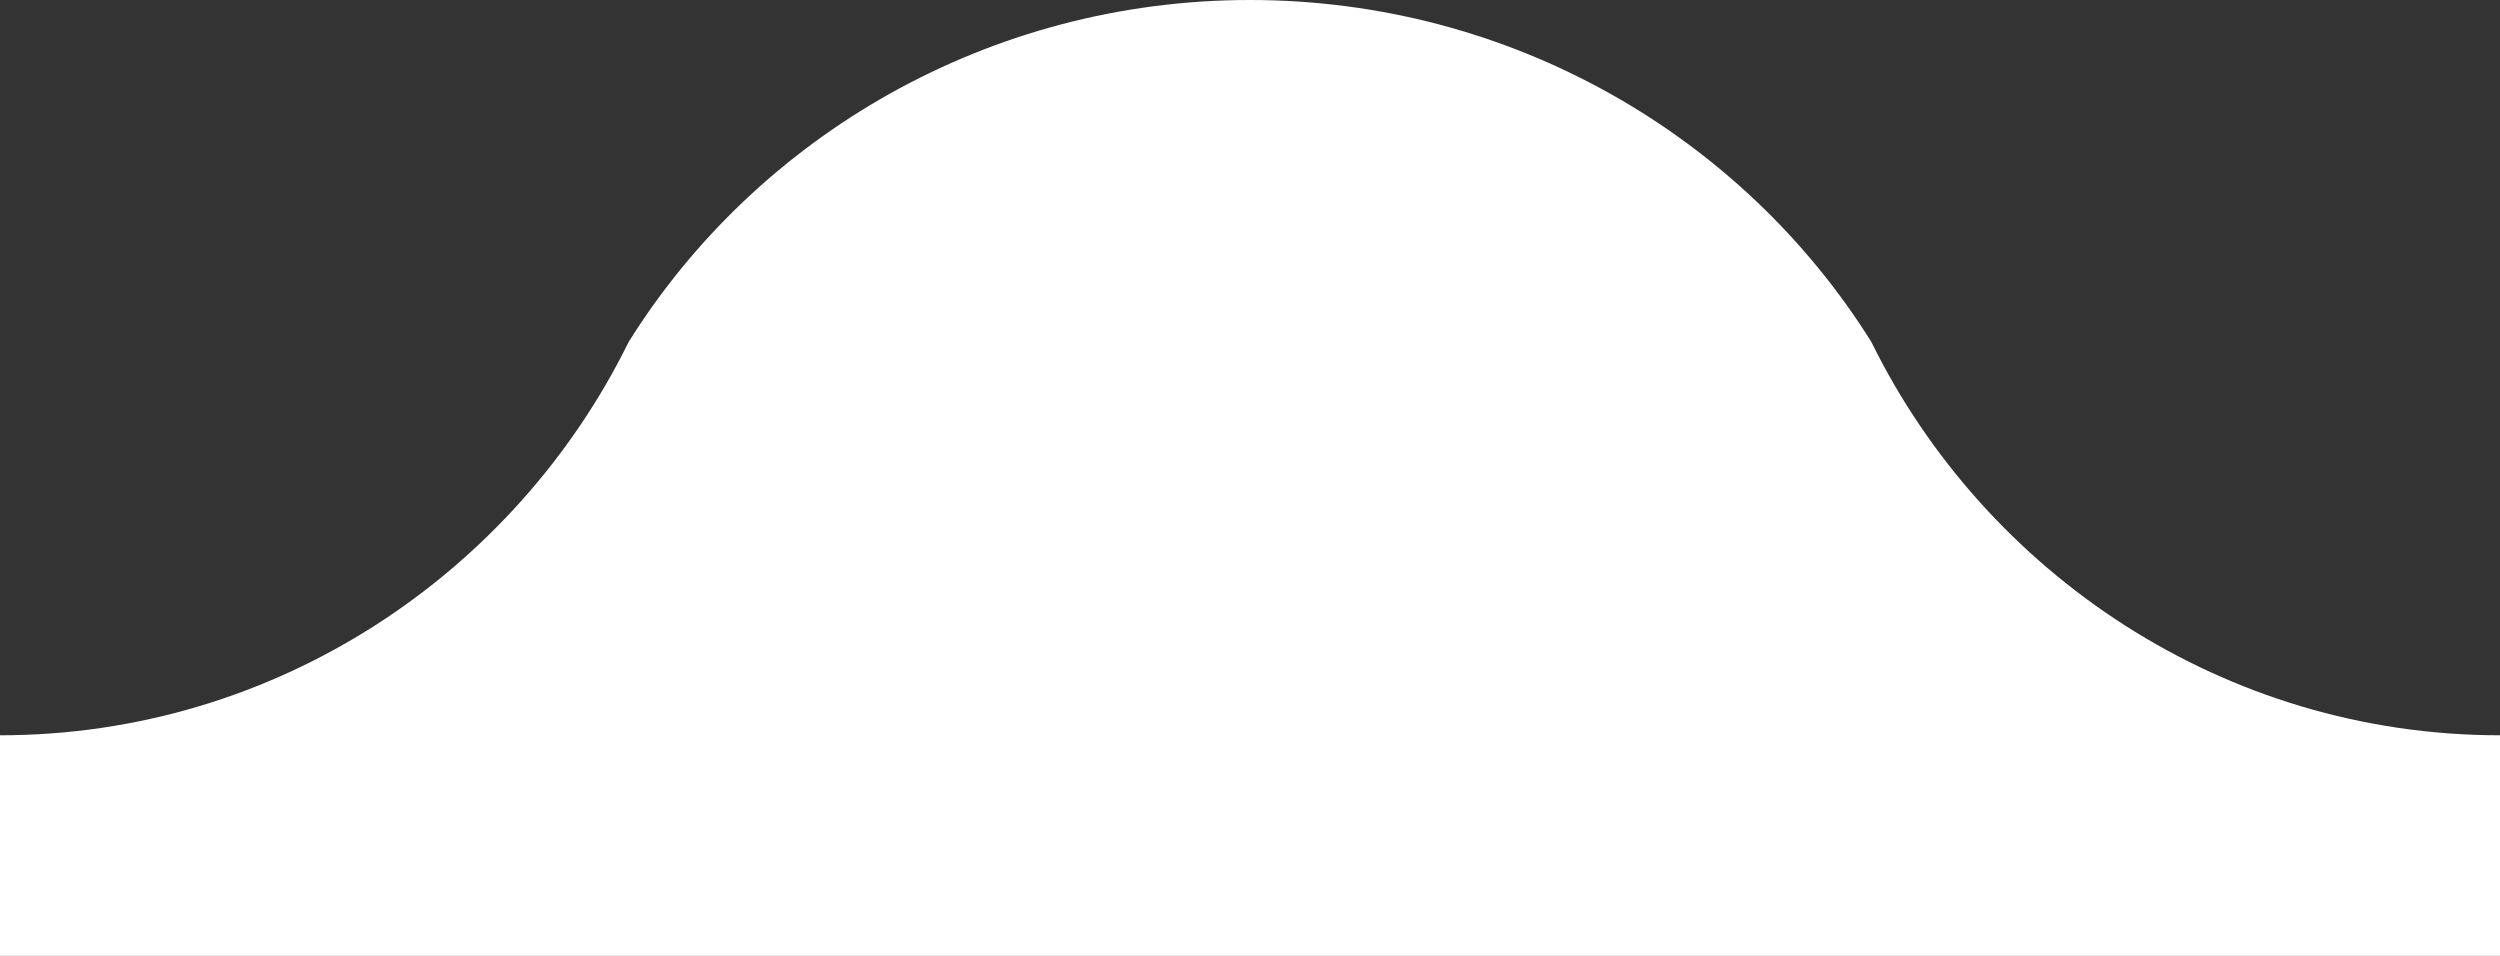 <?xml version="1.0" encoding="utf-8"?>
<!-- Generator: Adobe Illustrator 24.1.0, SVG Export Plug-In . SVG Version: 6.00 Build 0)  -->
<svg version="1.1" id="Layer_1" xmlns="http://www.w3.org/2000/svg" xmlns:xlink="http://www.w3.org/1999/xlink" x="0px" y="0px"
	 viewBox="0 0 68 26" enable-background="new 0 0 68 26" xml:space="preserve">
<rect x="0" y="0" width="68" height="26" fill="#333333" stroke="none"/>
<path fill="#FFFFFF" d="M0,26v-6c7.5,0,14-4.4,17.1-10.7C20.6,3.7,26.9,0,34,0s13.4,3.7,16.9,9.3C54,15.6,60.5,20,68,20v6H0z"/>
</svg>
